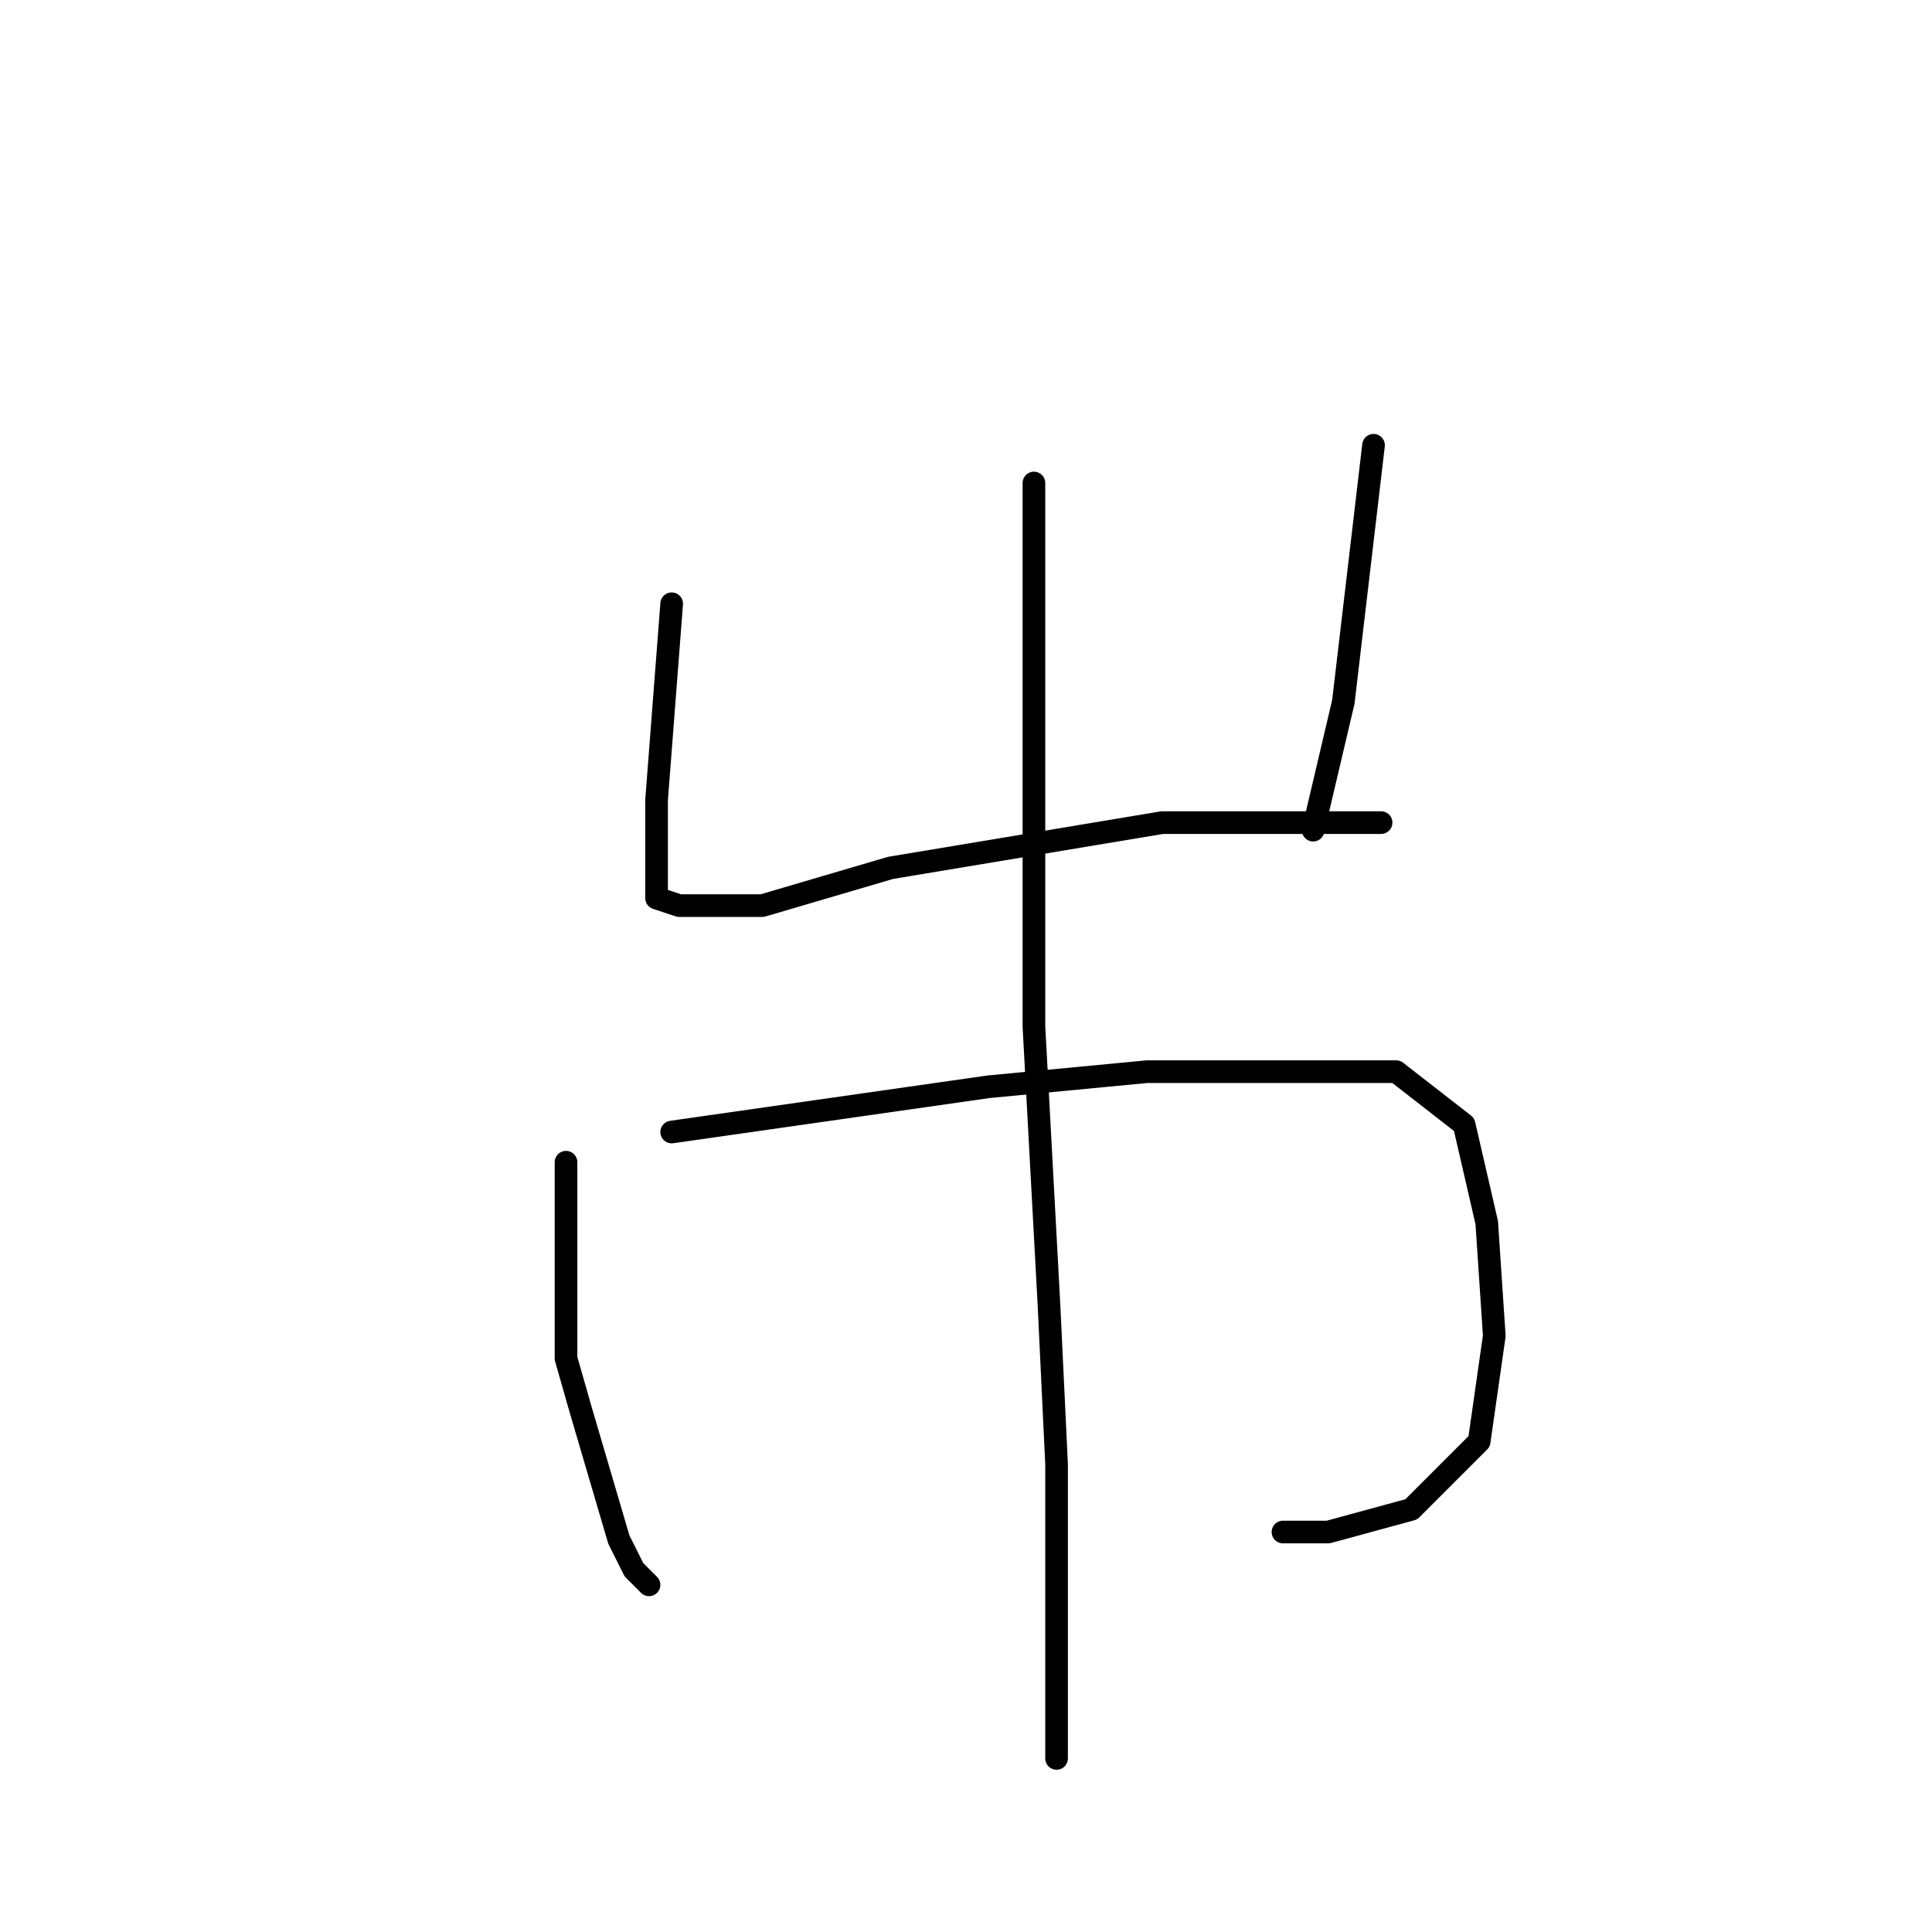 <?xml version="1.0" standalone="no"?>
    <svg width="256" height="256" xmlns="http://www.w3.org/2000/svg" version="1.1">
    <polyline stroke="black" stroke-width="3" stroke-linecap="round" fill="transparent" stroke-linejoin="round" points="89 80 88 93 87 106 87 112 87 117 87 119 90 120 101 120 118 115 136 112 154 109 171 109 183 109 183 109 " />
        <polyline stroke="black" stroke-width="3" stroke-linecap="round" fill="transparent" stroke-linejoin="round" points="182 59 180 76 178 93 174 110 174 110 " />
        <polyline stroke="black" stroke-width="3" stroke-linecap="round" fill="transparent" stroke-linejoin="round" points="75 154 75 167 75 180 77 187 82 204 84 208 86 210 86 210 " />
        <polyline stroke="black" stroke-width="3" stroke-linecap="round" fill="transparent" stroke-linejoin="round" points="89 150 110 147 131 144 152 142 171 142 185 142 194 149 197 162 198 177 196 191 187 200 176 203 170 203 170 203 " />
        <polyline stroke="black" stroke-width="3" stroke-linecap="round" fill="transparent" stroke-linejoin="round" points="137 64 137 74 137 84 137 117 137 136 139 173 140 194 140 221 140 233 140 233 " />
        </svg>